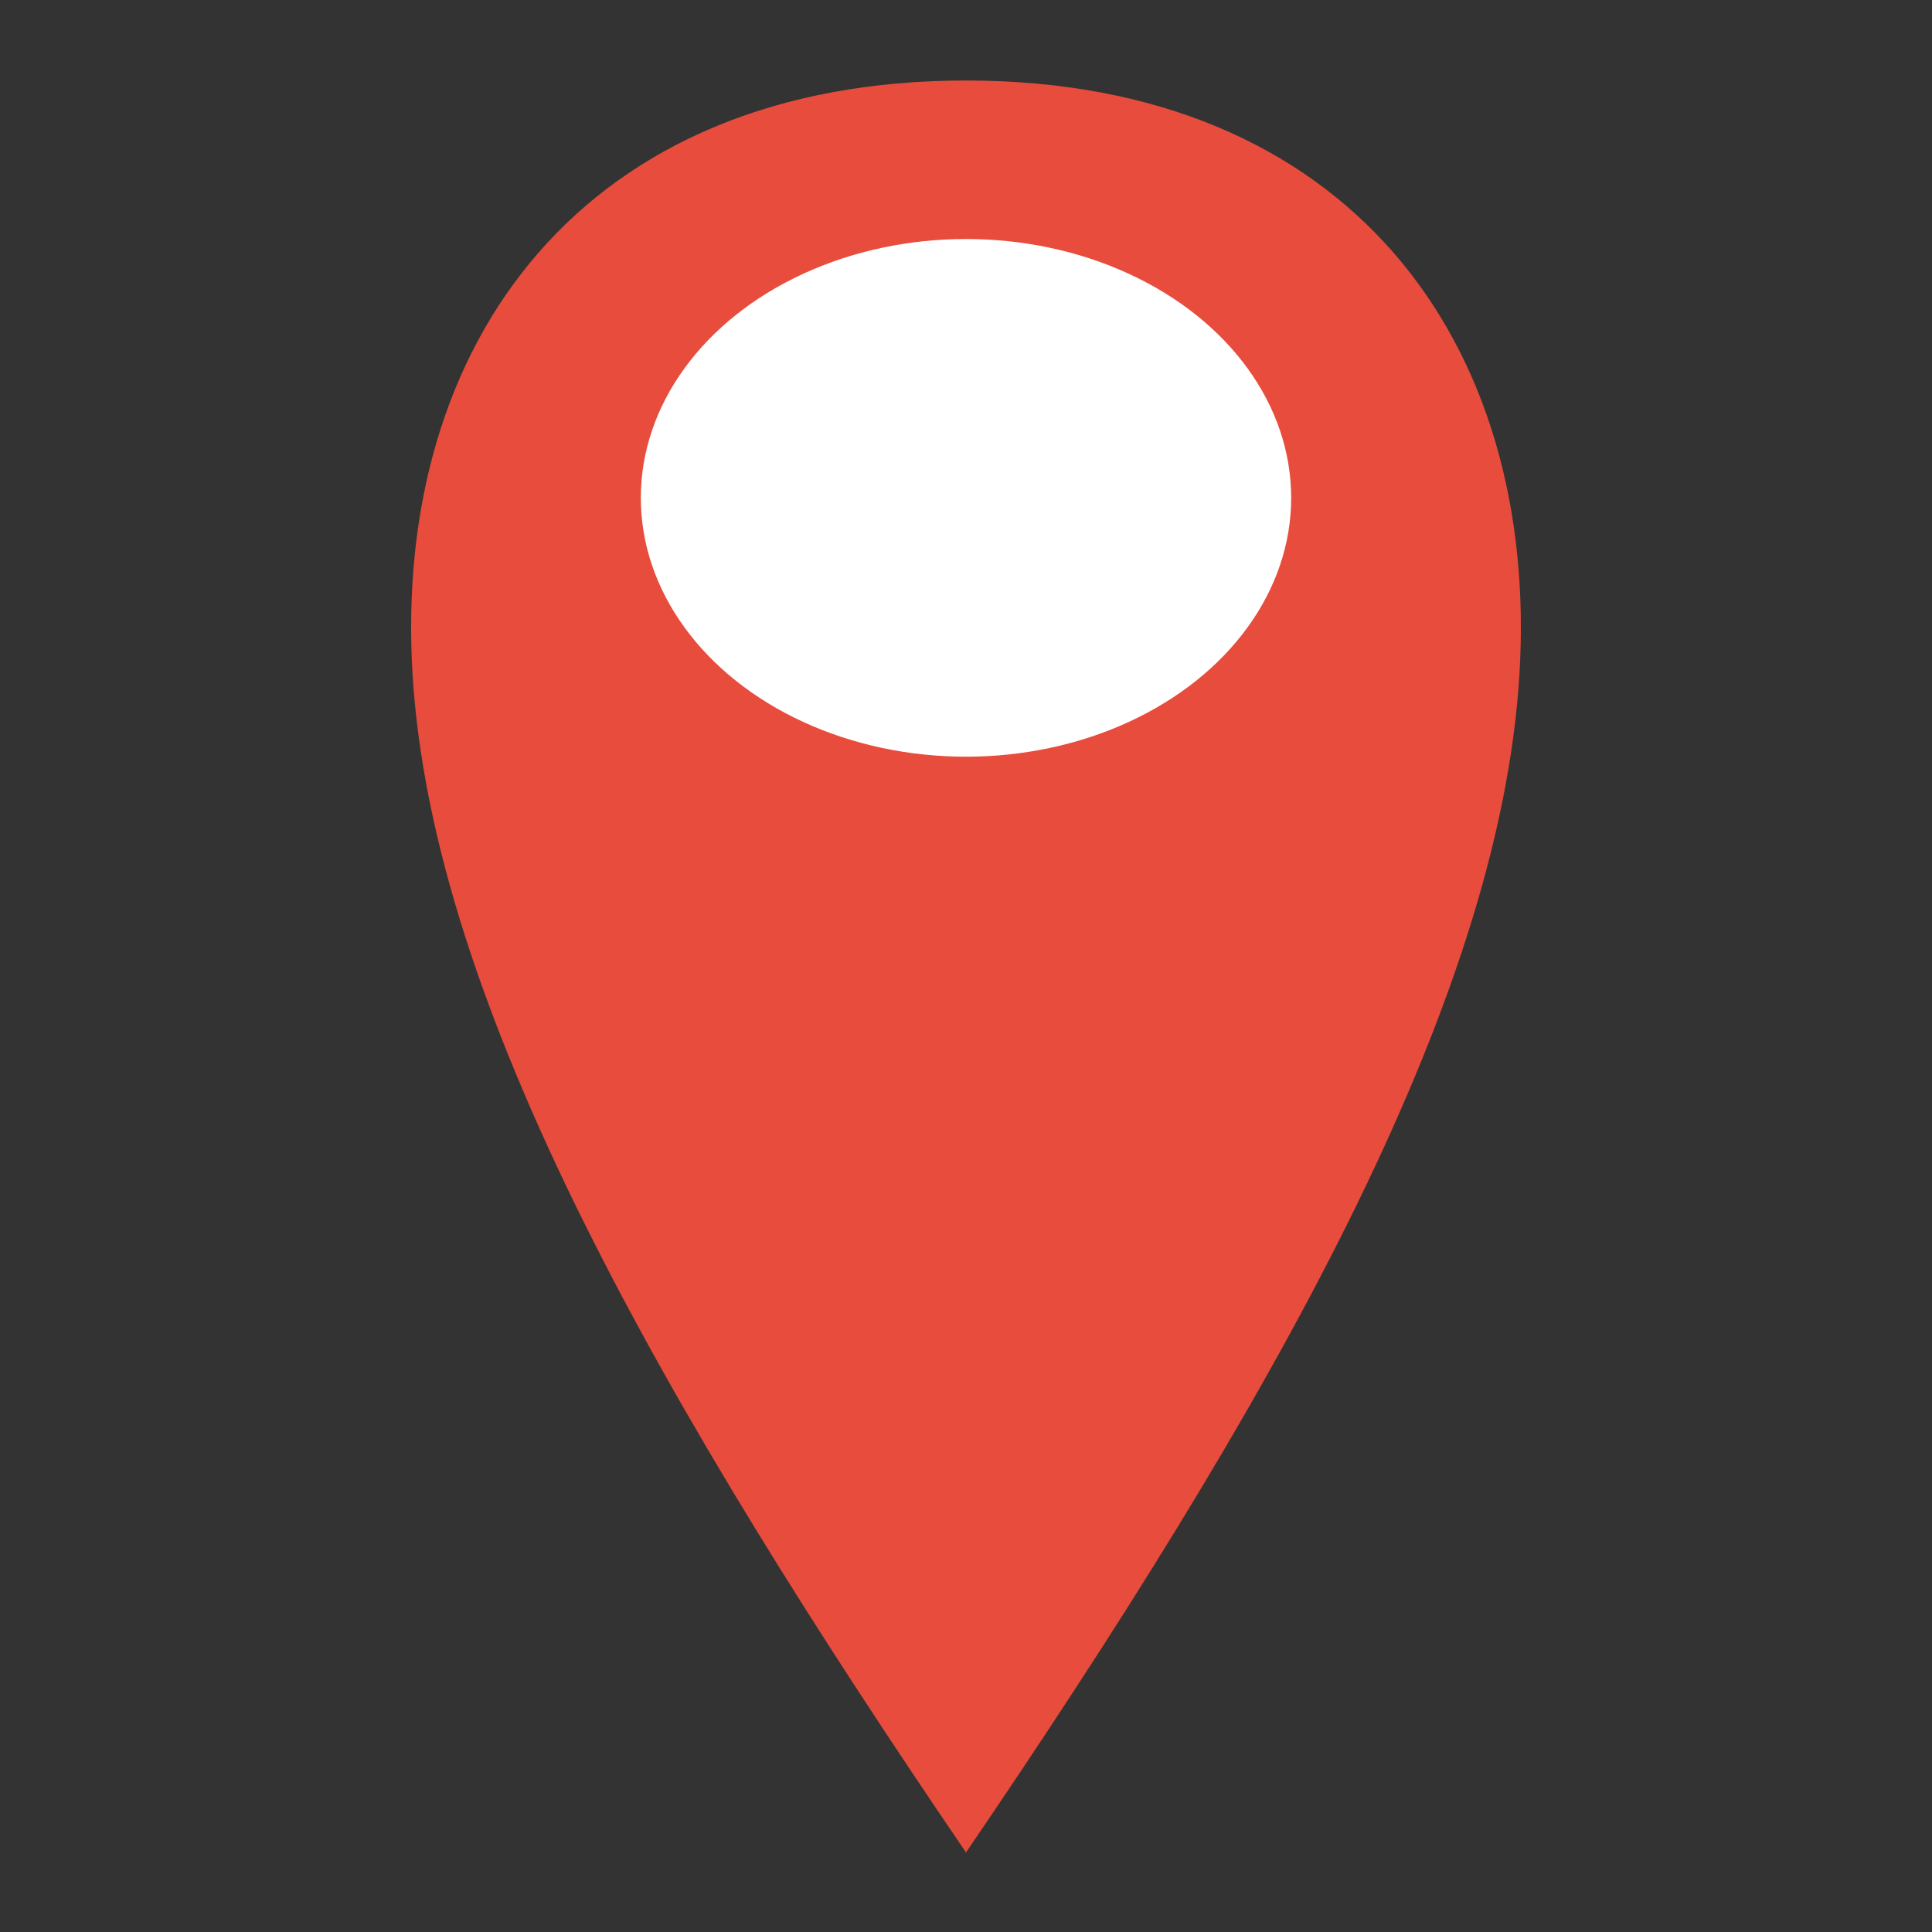 <svg width="48" version="1.1" xmlns="http://www.w3.org/2000/svg" height="48">
<rect width="100%" height="100%" fill="#333333" stroke="none"/>
<g style="stroke:none;fill-rule:evenodd">
<path style="fill:#e74c3c" id="path2069" d="M 24,46.024 C 31.5,35.012 37.25,25.006 37.75,16.753 38.25,8.5 33.5,2 24,2 14.5,2 9.75,8.5 10.25,16.753 10.75,25.006 16.5,35.012 24,46.024 Z"/>
<ellipse cx="24" cy="12.369" rx="8.079" ry="6.431" style="fill:#fff;stroke-linecap:square" id="path4139"/>
</g>
</svg>
